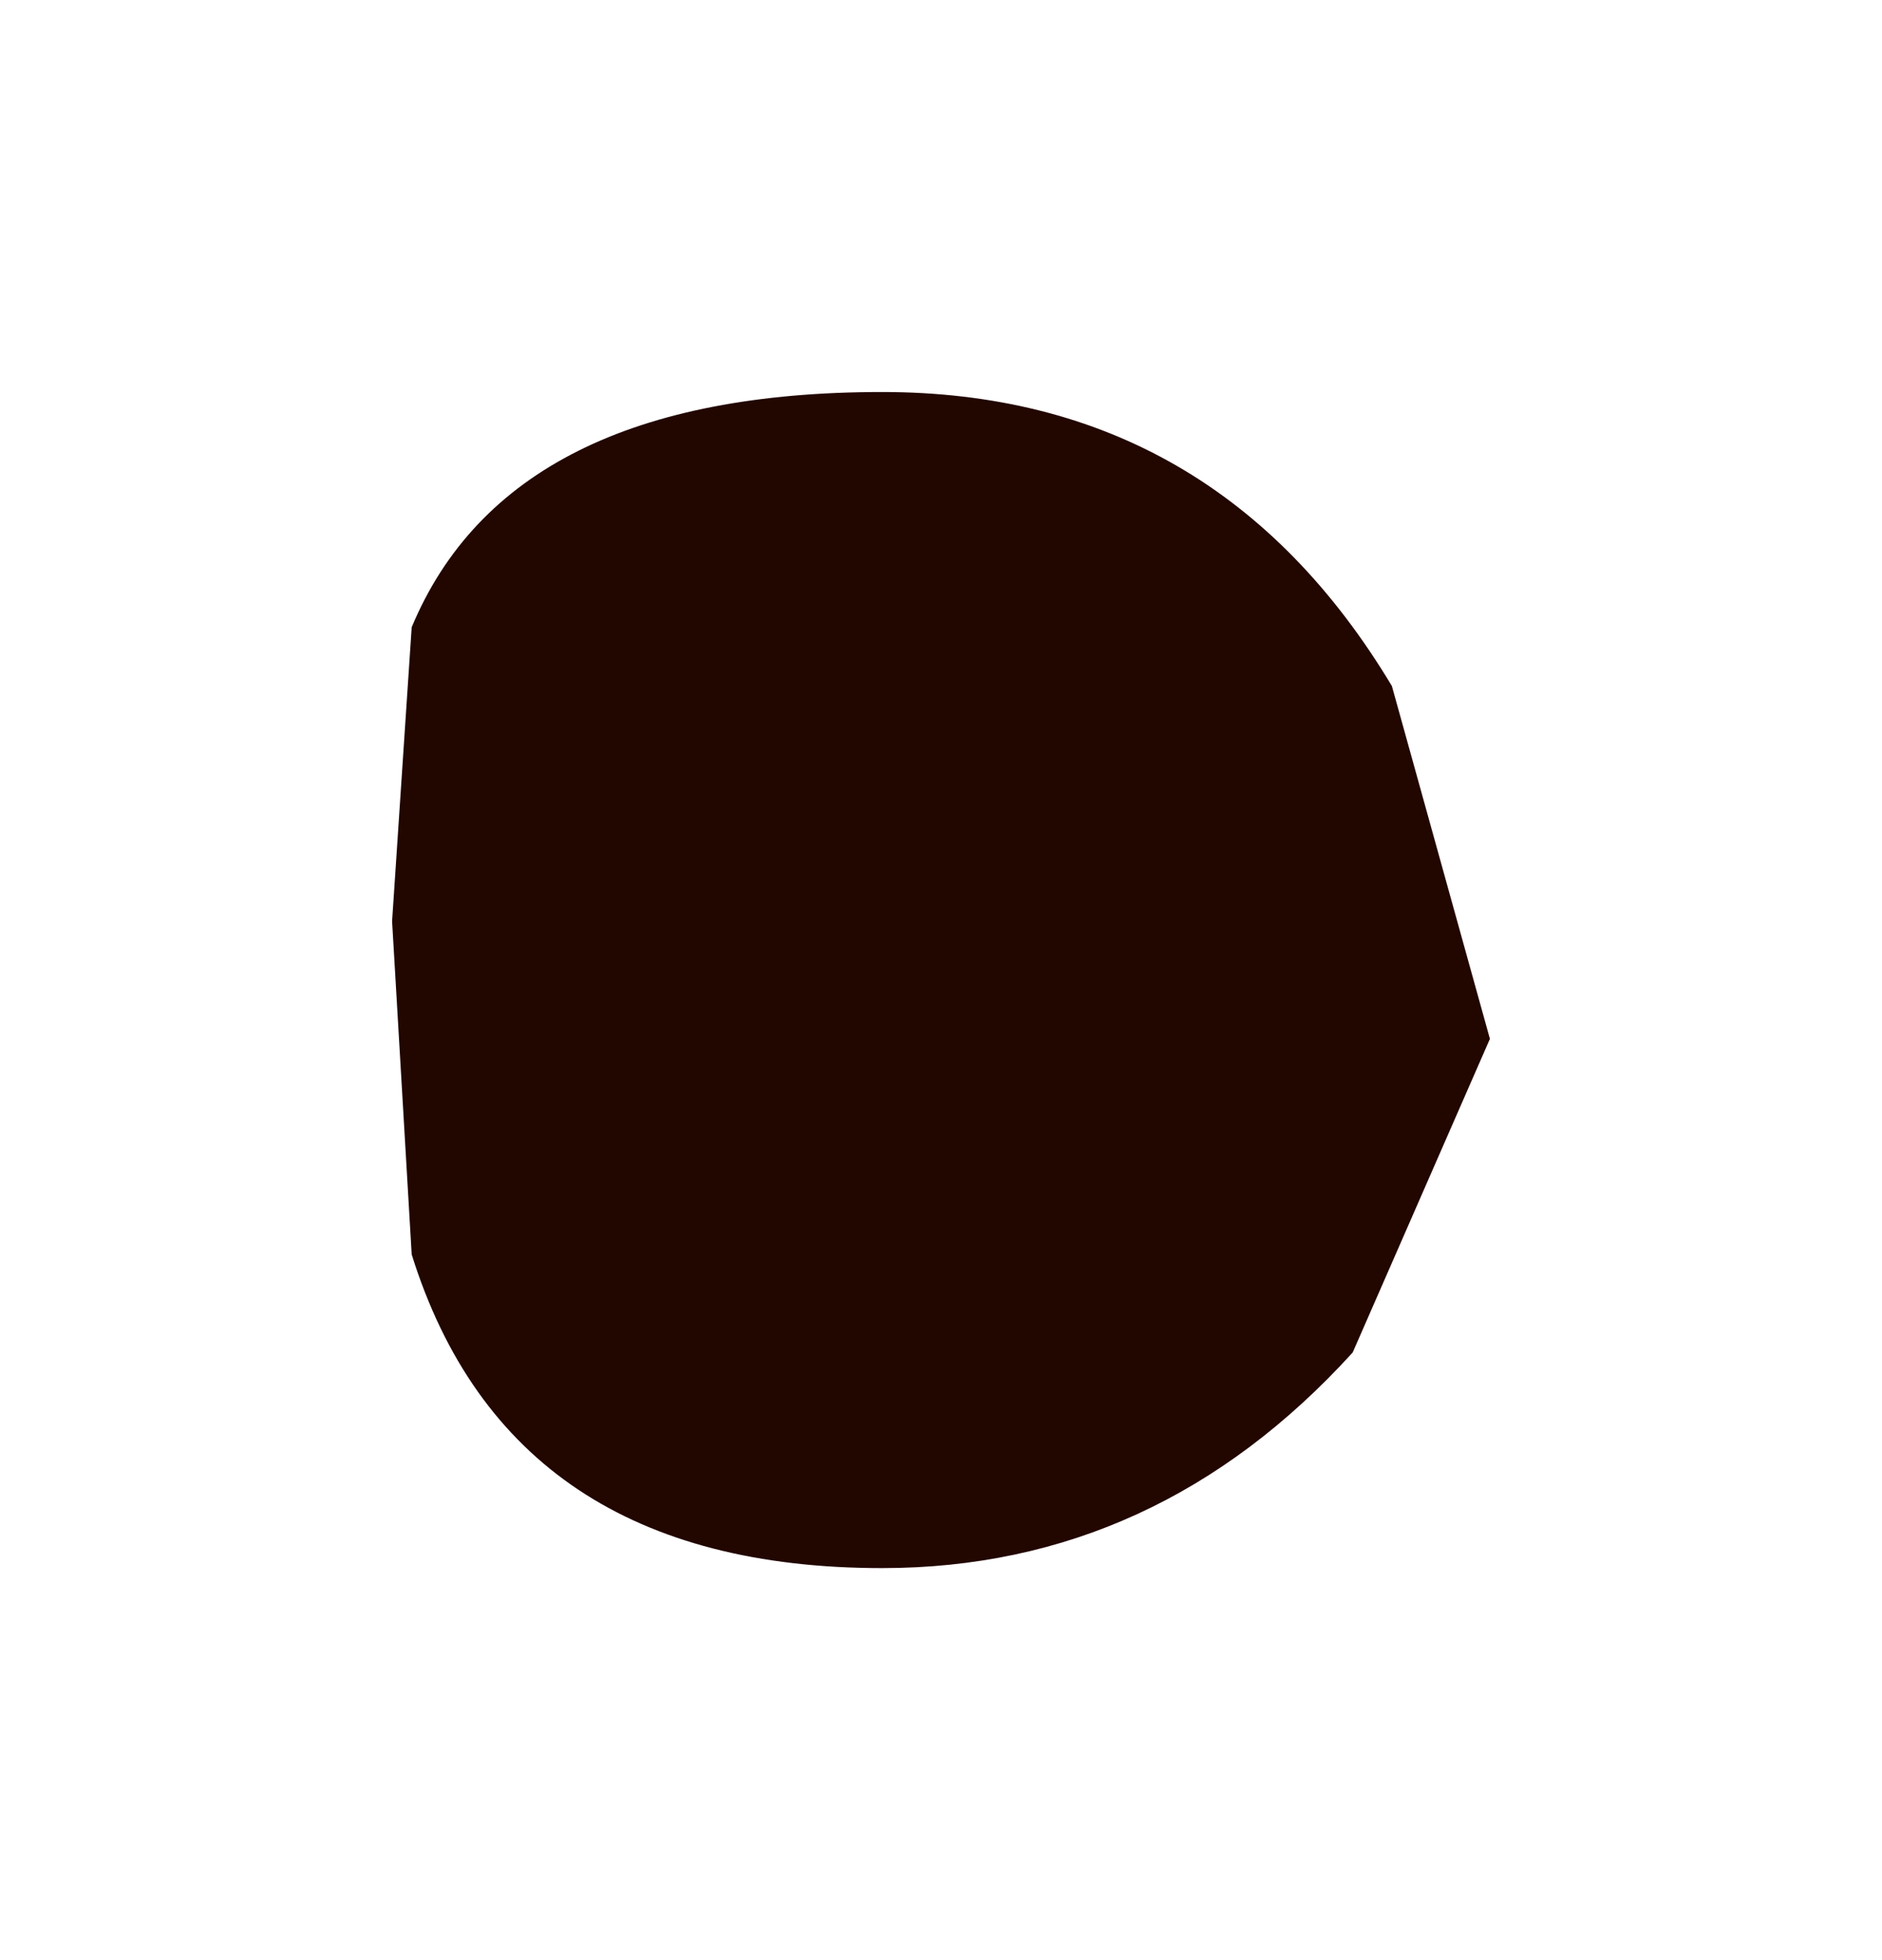 <?xml version="1.0" encoding="UTF-8" standalone="no"?>
<svg xmlns:xlink="http://www.w3.org/1999/xlink" height="5px" width="4.8px" xmlns="http://www.w3.org/2000/svg">
  <g transform="matrix(1.0, 0.0, 0.0, 1.0, 2.2, 2.2)">
    <path d="M1.35 -0.45 L1.6 0.45 1.25 1.25 Q0.75 1.8 0.05 1.8 -0.9 1.8 -1.15 1.0 L-1.2 0.15 -1.15 -0.6 Q-0.9 -1.2 0.05 -1.2 0.9 -1.2 1.35 -0.45" fill="#220600" fill-rule="evenodd" stroke="none"/>
  </g>
</svg>